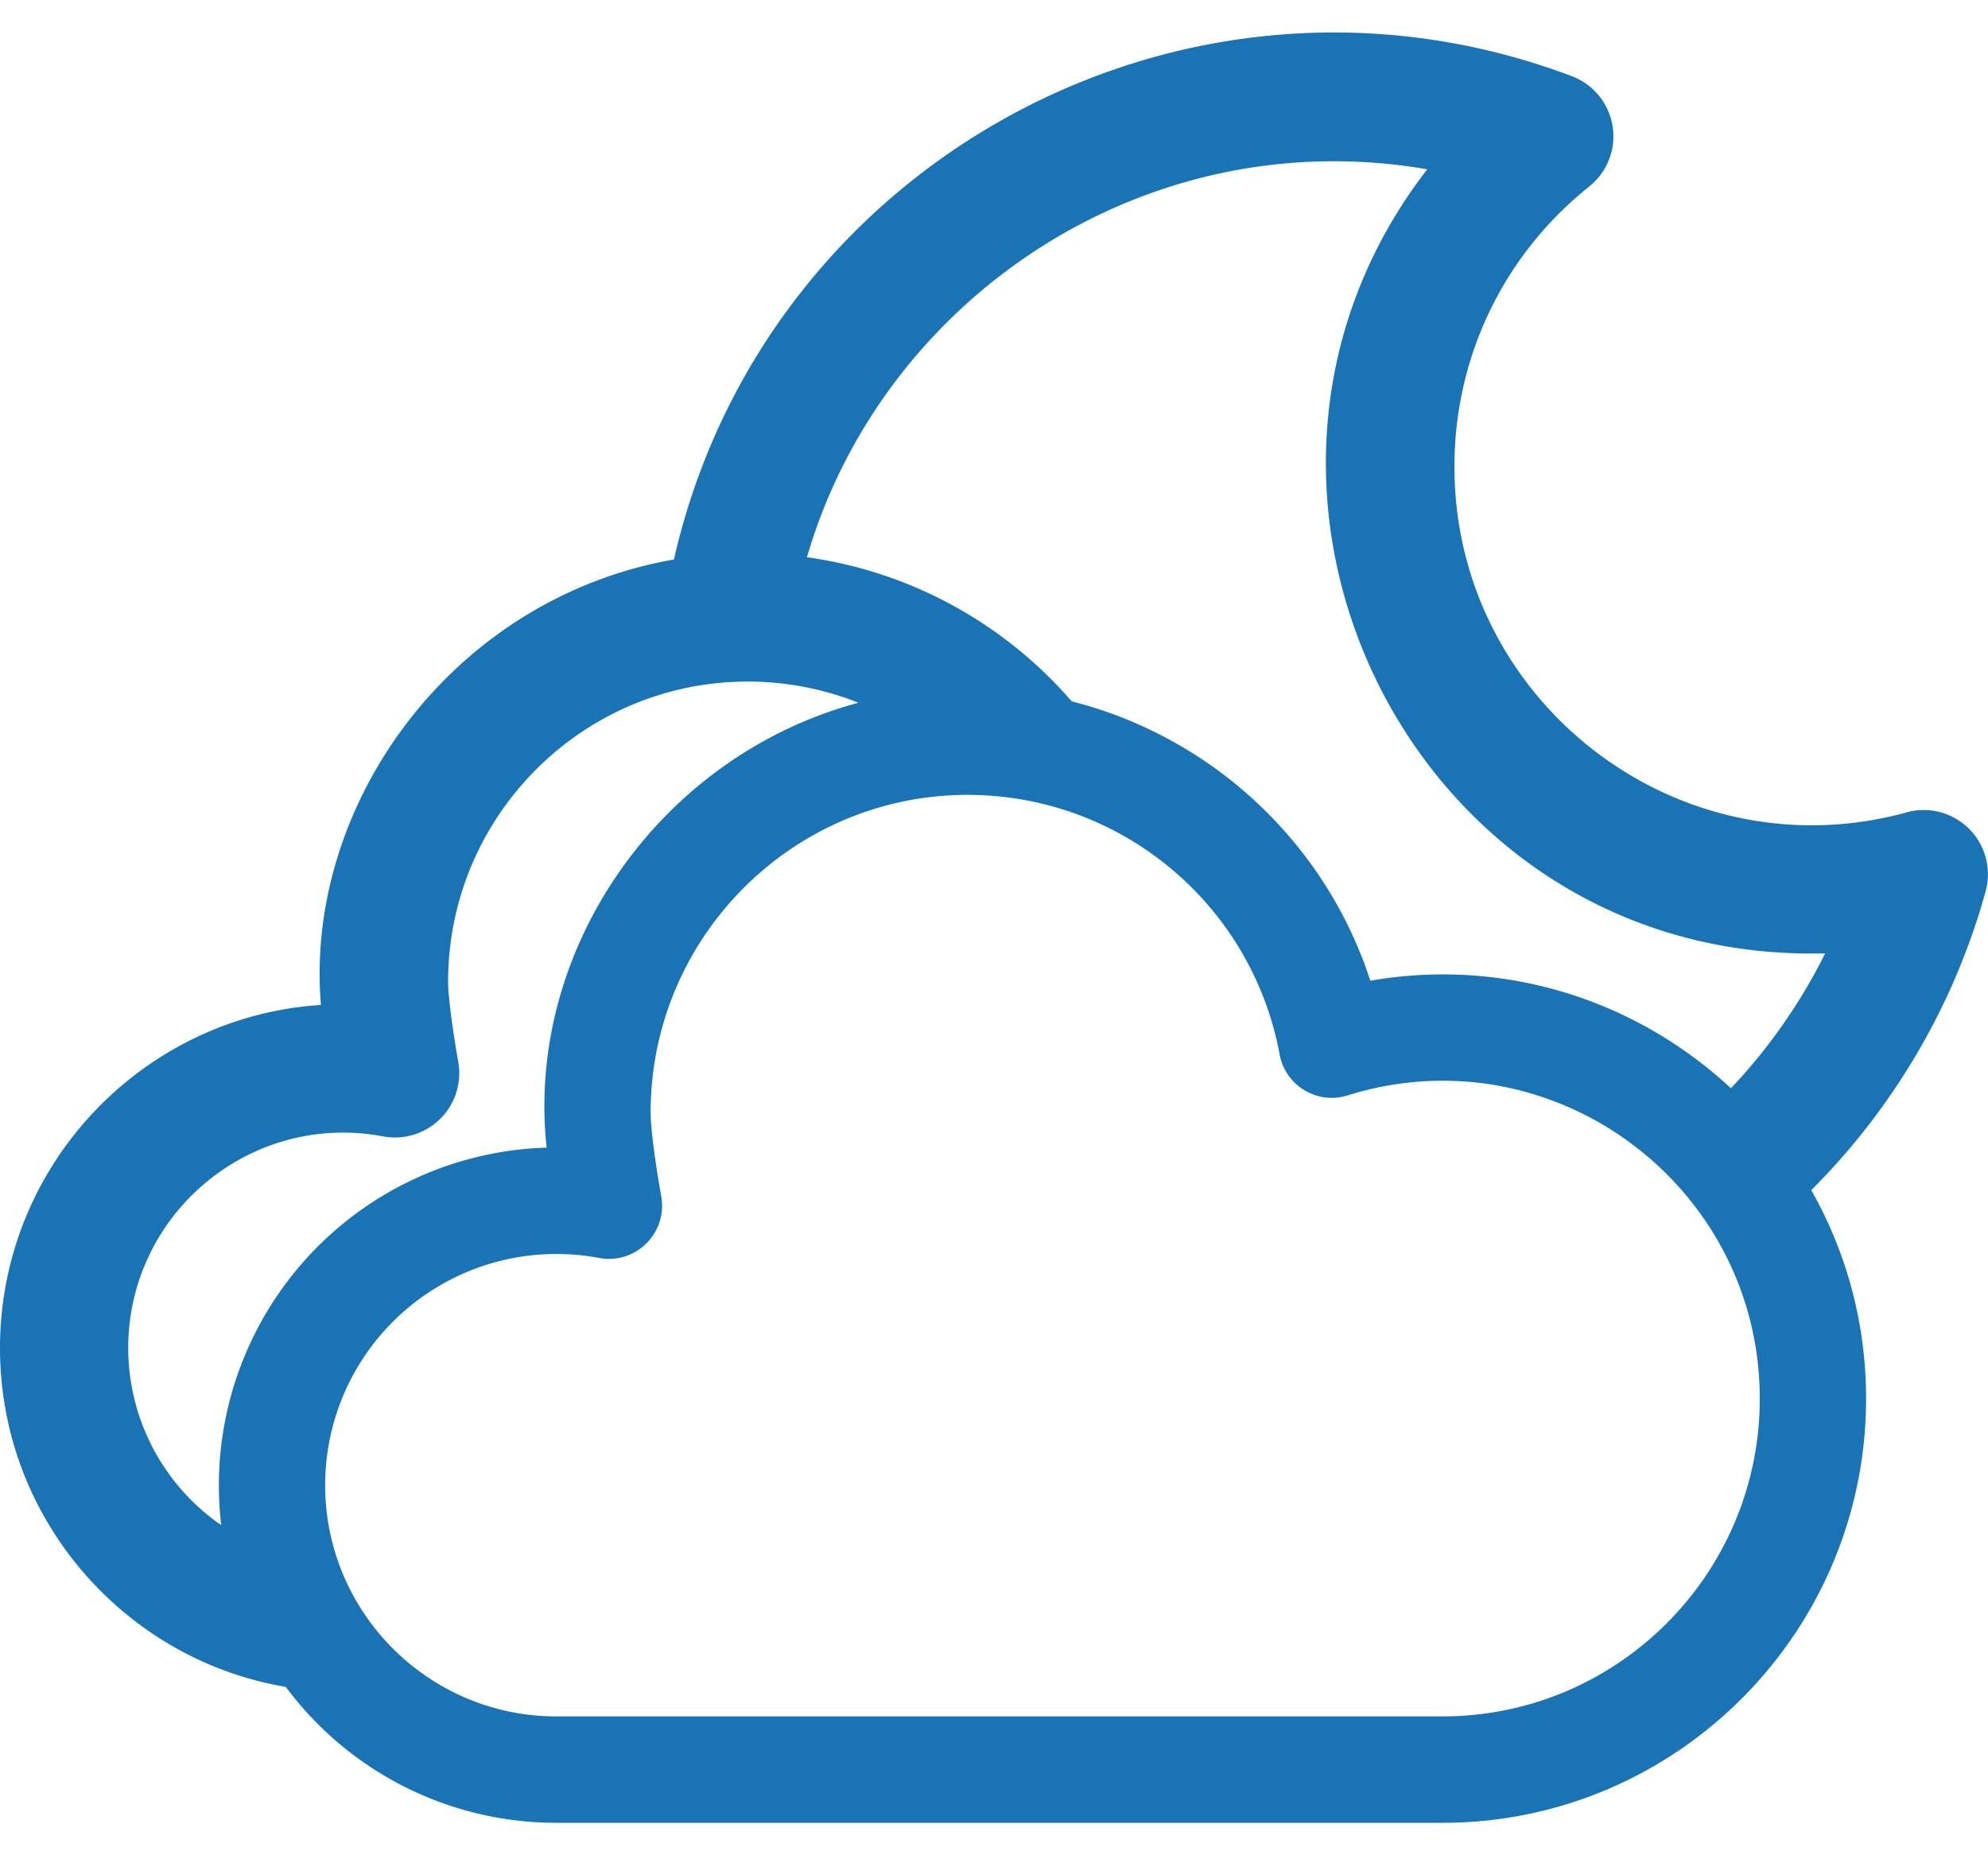 <svg xmlns="http://www.w3.org/2000/svg" viewBox="0 0 30 28" fill="#1973b4"><path d="M28.775 12.26c-3.442.947-6.827-1.666-6.827-5.216 0-1.655.741-3.197 2.035-4.23a.97.97 0 0 0-.262-1.664c-5.79-2.187-12.18 1.272-13.551 7.294-3.346.586-5.581 3.697-5.327 6.723C2.143 15.34 0 17.597 0 20.344c0 2.565 1.868 4.702 4.313 5.115A5.08 5.08 0 0 0 8.39 27.51h13.38c3.523 0 6.39-2.872 6.39-6.401 0-1.15-.302-2.221-.827-3.147 1.258-1.257 2.164-2.817 2.631-4.51a.97.97 0 0 0-1.19-1.193zm-26.84 8.084c0-2.024 1.842-3.572 3.85-3.193a.97.97 0 0 0 1.13-1.127c-.063-.35-.153-.956-.153-1.206 0-2.499 2.029-4.532 4.523-4.532.587 0 1.15.114 1.67.32-2.996.802-5.03 3.722-4.706 6.714a5.1 5.1 0 0 0-4.946 5.094c0 .204.012.406.036.604a3.25 3.25 0 0 1-1.404-2.674zm19.835 5.56H8.39c-.561 0-1.092-.135-1.561-.372-.794-.4-1.414-1.095-1.718-1.94a3.49 3.49 0 0 1 3.929-4.607c.552.105 1.039-.379.938-.933-.062-.34-.16-.981-.16-1.26 0-2.645 2.147-4.796 4.786-4.796a4.27 4.27 0 0 1 .227.006c1.722.081 3.234 1.079 4.009 2.554a4.77 4.77 0 0 1 .47 1.356.8.8 0 0 0 1.027.62 4.77 4.77 0 0 1 1.586-.219c.944.03 1.838.344 2.585.867a5.5 5.5 0 0 1 .392.306c.489.424.895.946 1.182 1.54.302.624.474 1.329.474 2.083 0 2.644-2.147 4.795-4.786 4.795zm4.35-9.48c-.798-.743-1.783-1.283-2.866-1.543-.815-.196-1.686-.234-2.575-.08a6.36 6.36 0 0 0-1.159-2.1c-.856-1.031-2.025-1.78-3.347-2.116-1.008-1.165-2.419-1.956-3.996-2.175 1.138-3.904 5.101-6.59 9.361-5.855-3.73 4.824-.219 12 6.005 11.833a8.41 8.41 0 0 1-1.423 2.037z"/></svg>
